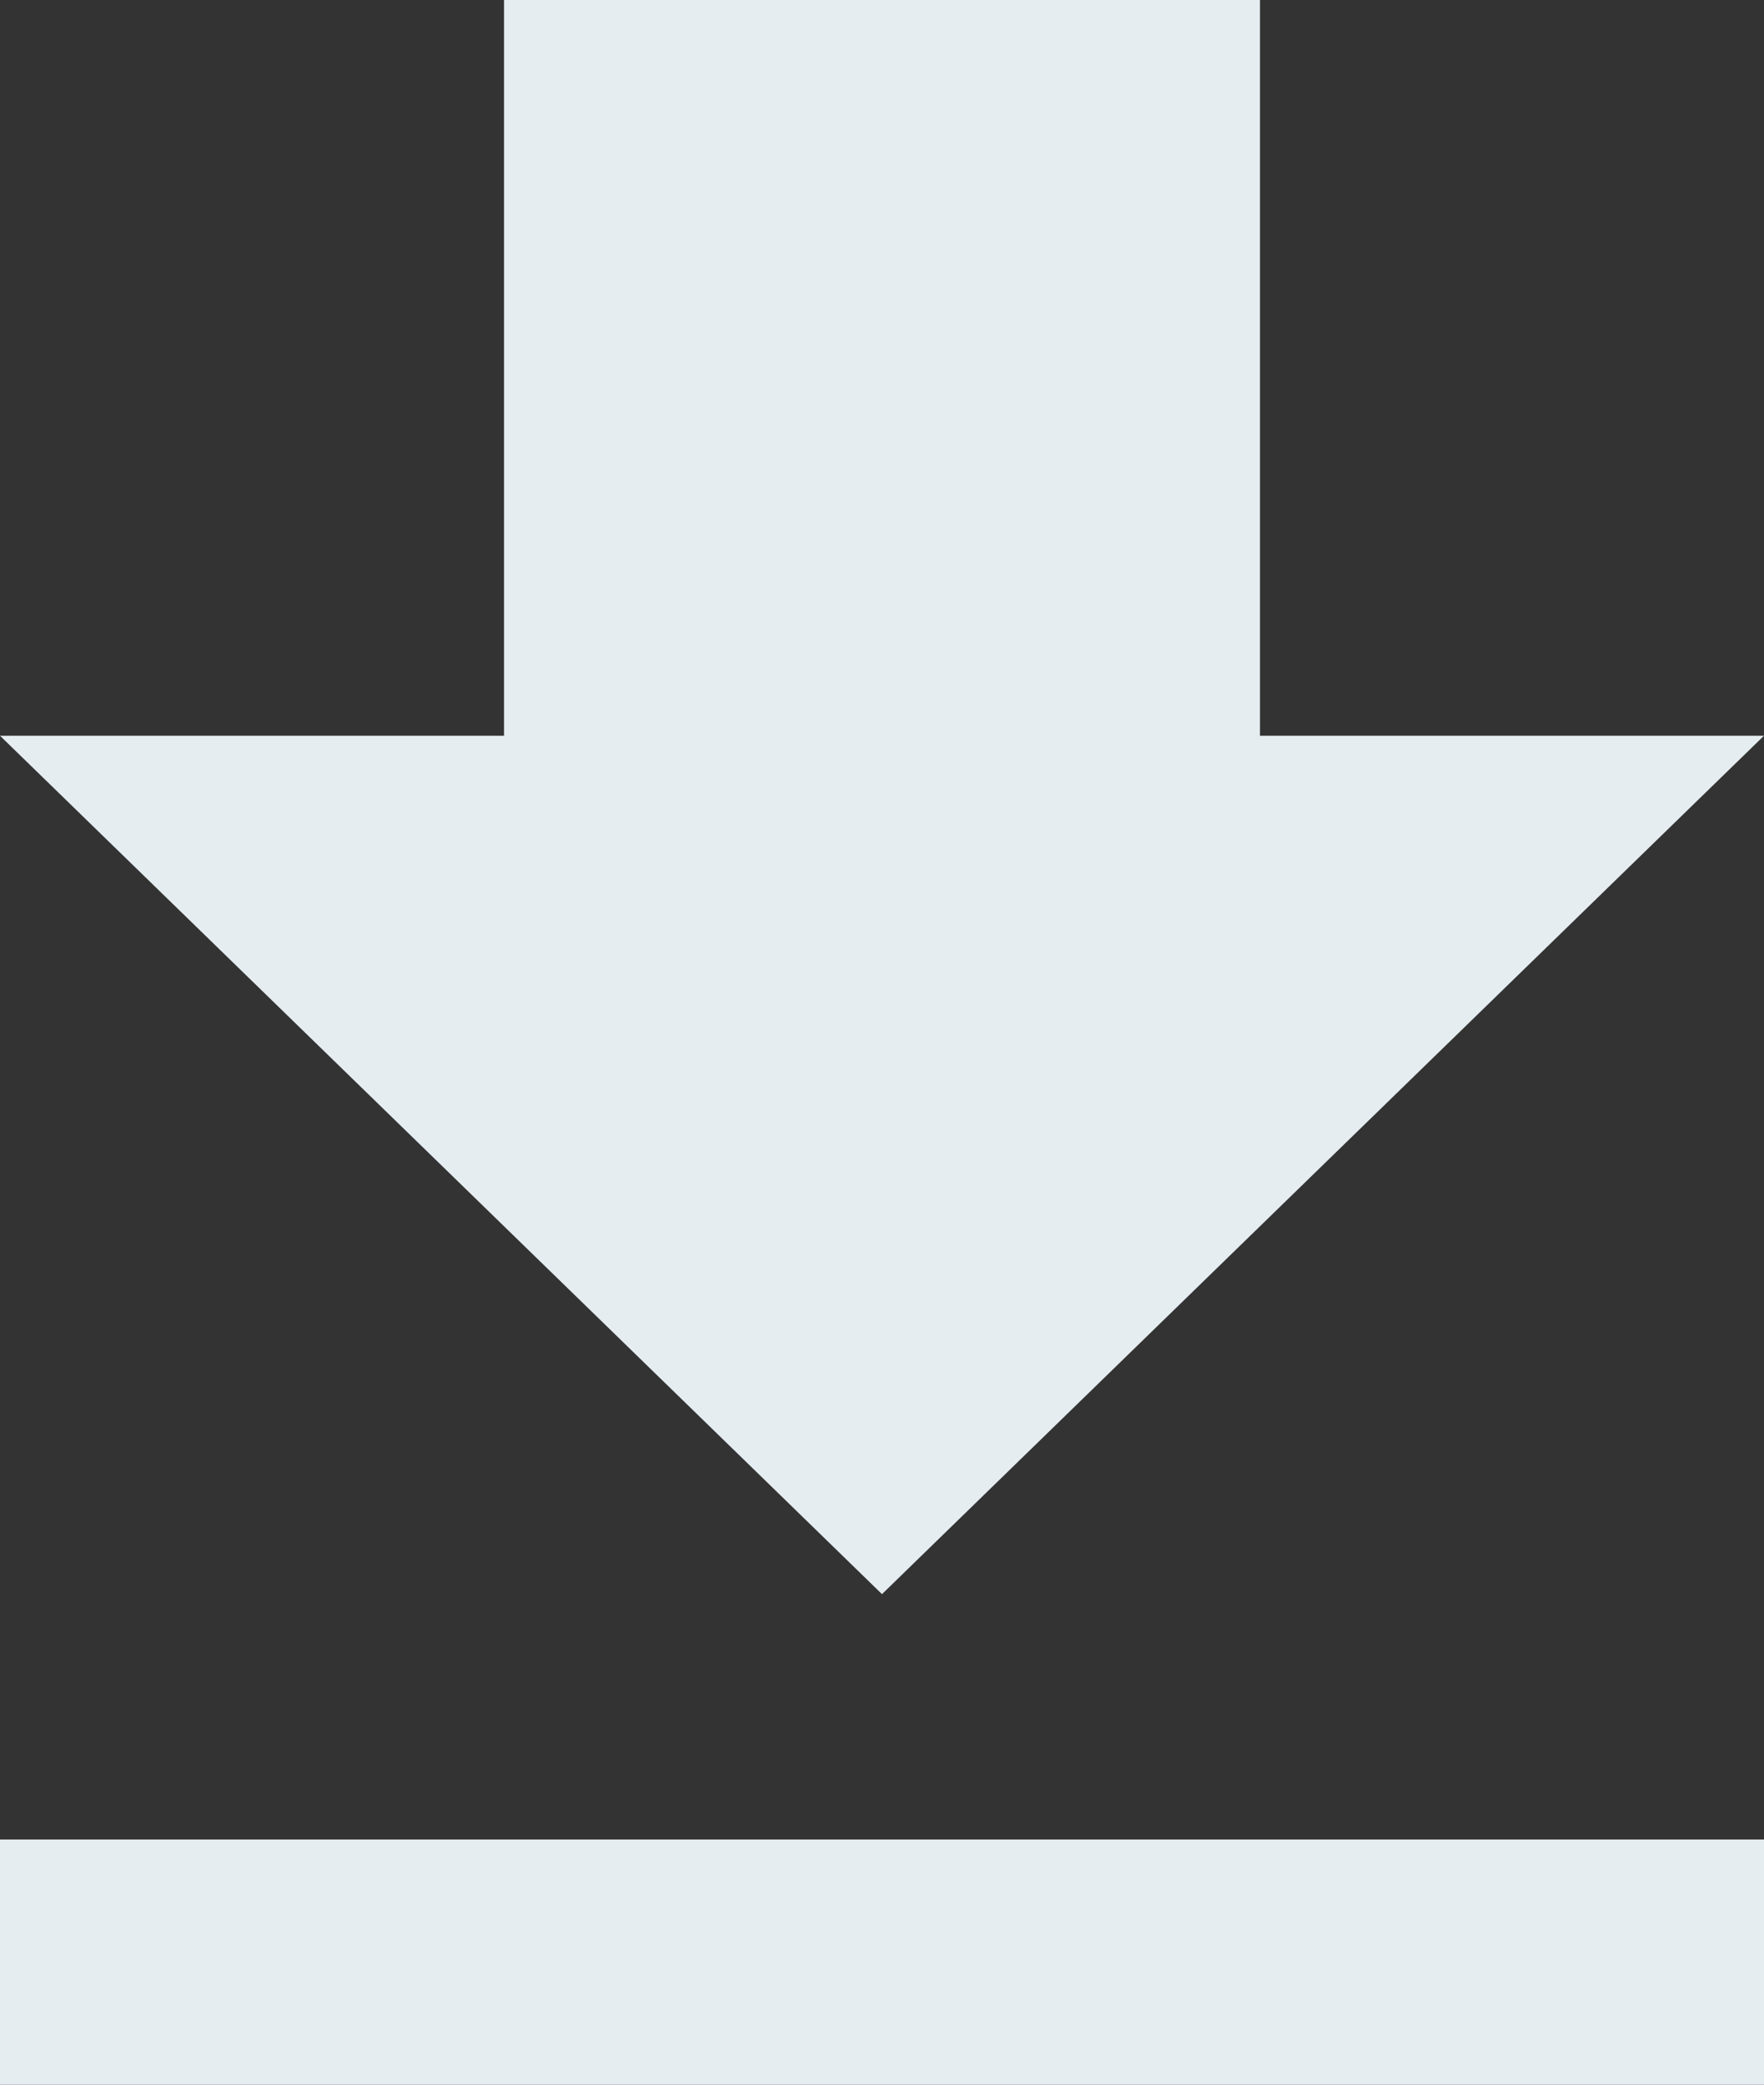 <?xml version="1.0" encoding="UTF-8"?>
<svg width="11px" height="13px" viewBox="0 0 11 13" version="1.1" xmlns="http://www.w3.org/2000/svg" xmlns:xlink="http://www.w3.org/1999/xlink">
    <rect x="0" y="0" width="11" height="13" fill="#333333" stroke="none"/>
    <!-- Generator: Sketch 48.2 (47327) - http://www.bohemiancoding.com/sketch -->
    <title>Untitled</title>
    <desc>Created with Sketch.</desc>
    <defs></defs>
    <g id="Page-1" stroke="none" stroke-width="1" fill="none" fill-rule="evenodd">
        <g id="download" fill="#e5edf1" fill-rule="nonzero">
            <path d="M11,4.588 L7.857,4.588 L7.857,0 L3.143,0 L3.143,4.588 L0,4.588 L5.5,9.941 L11,4.588 Z M0,11.471 L0,13 L11,13 L11,11.471 L0,11.471 Z" id="Shape"></path>
        </g>
    </g>
</svg>